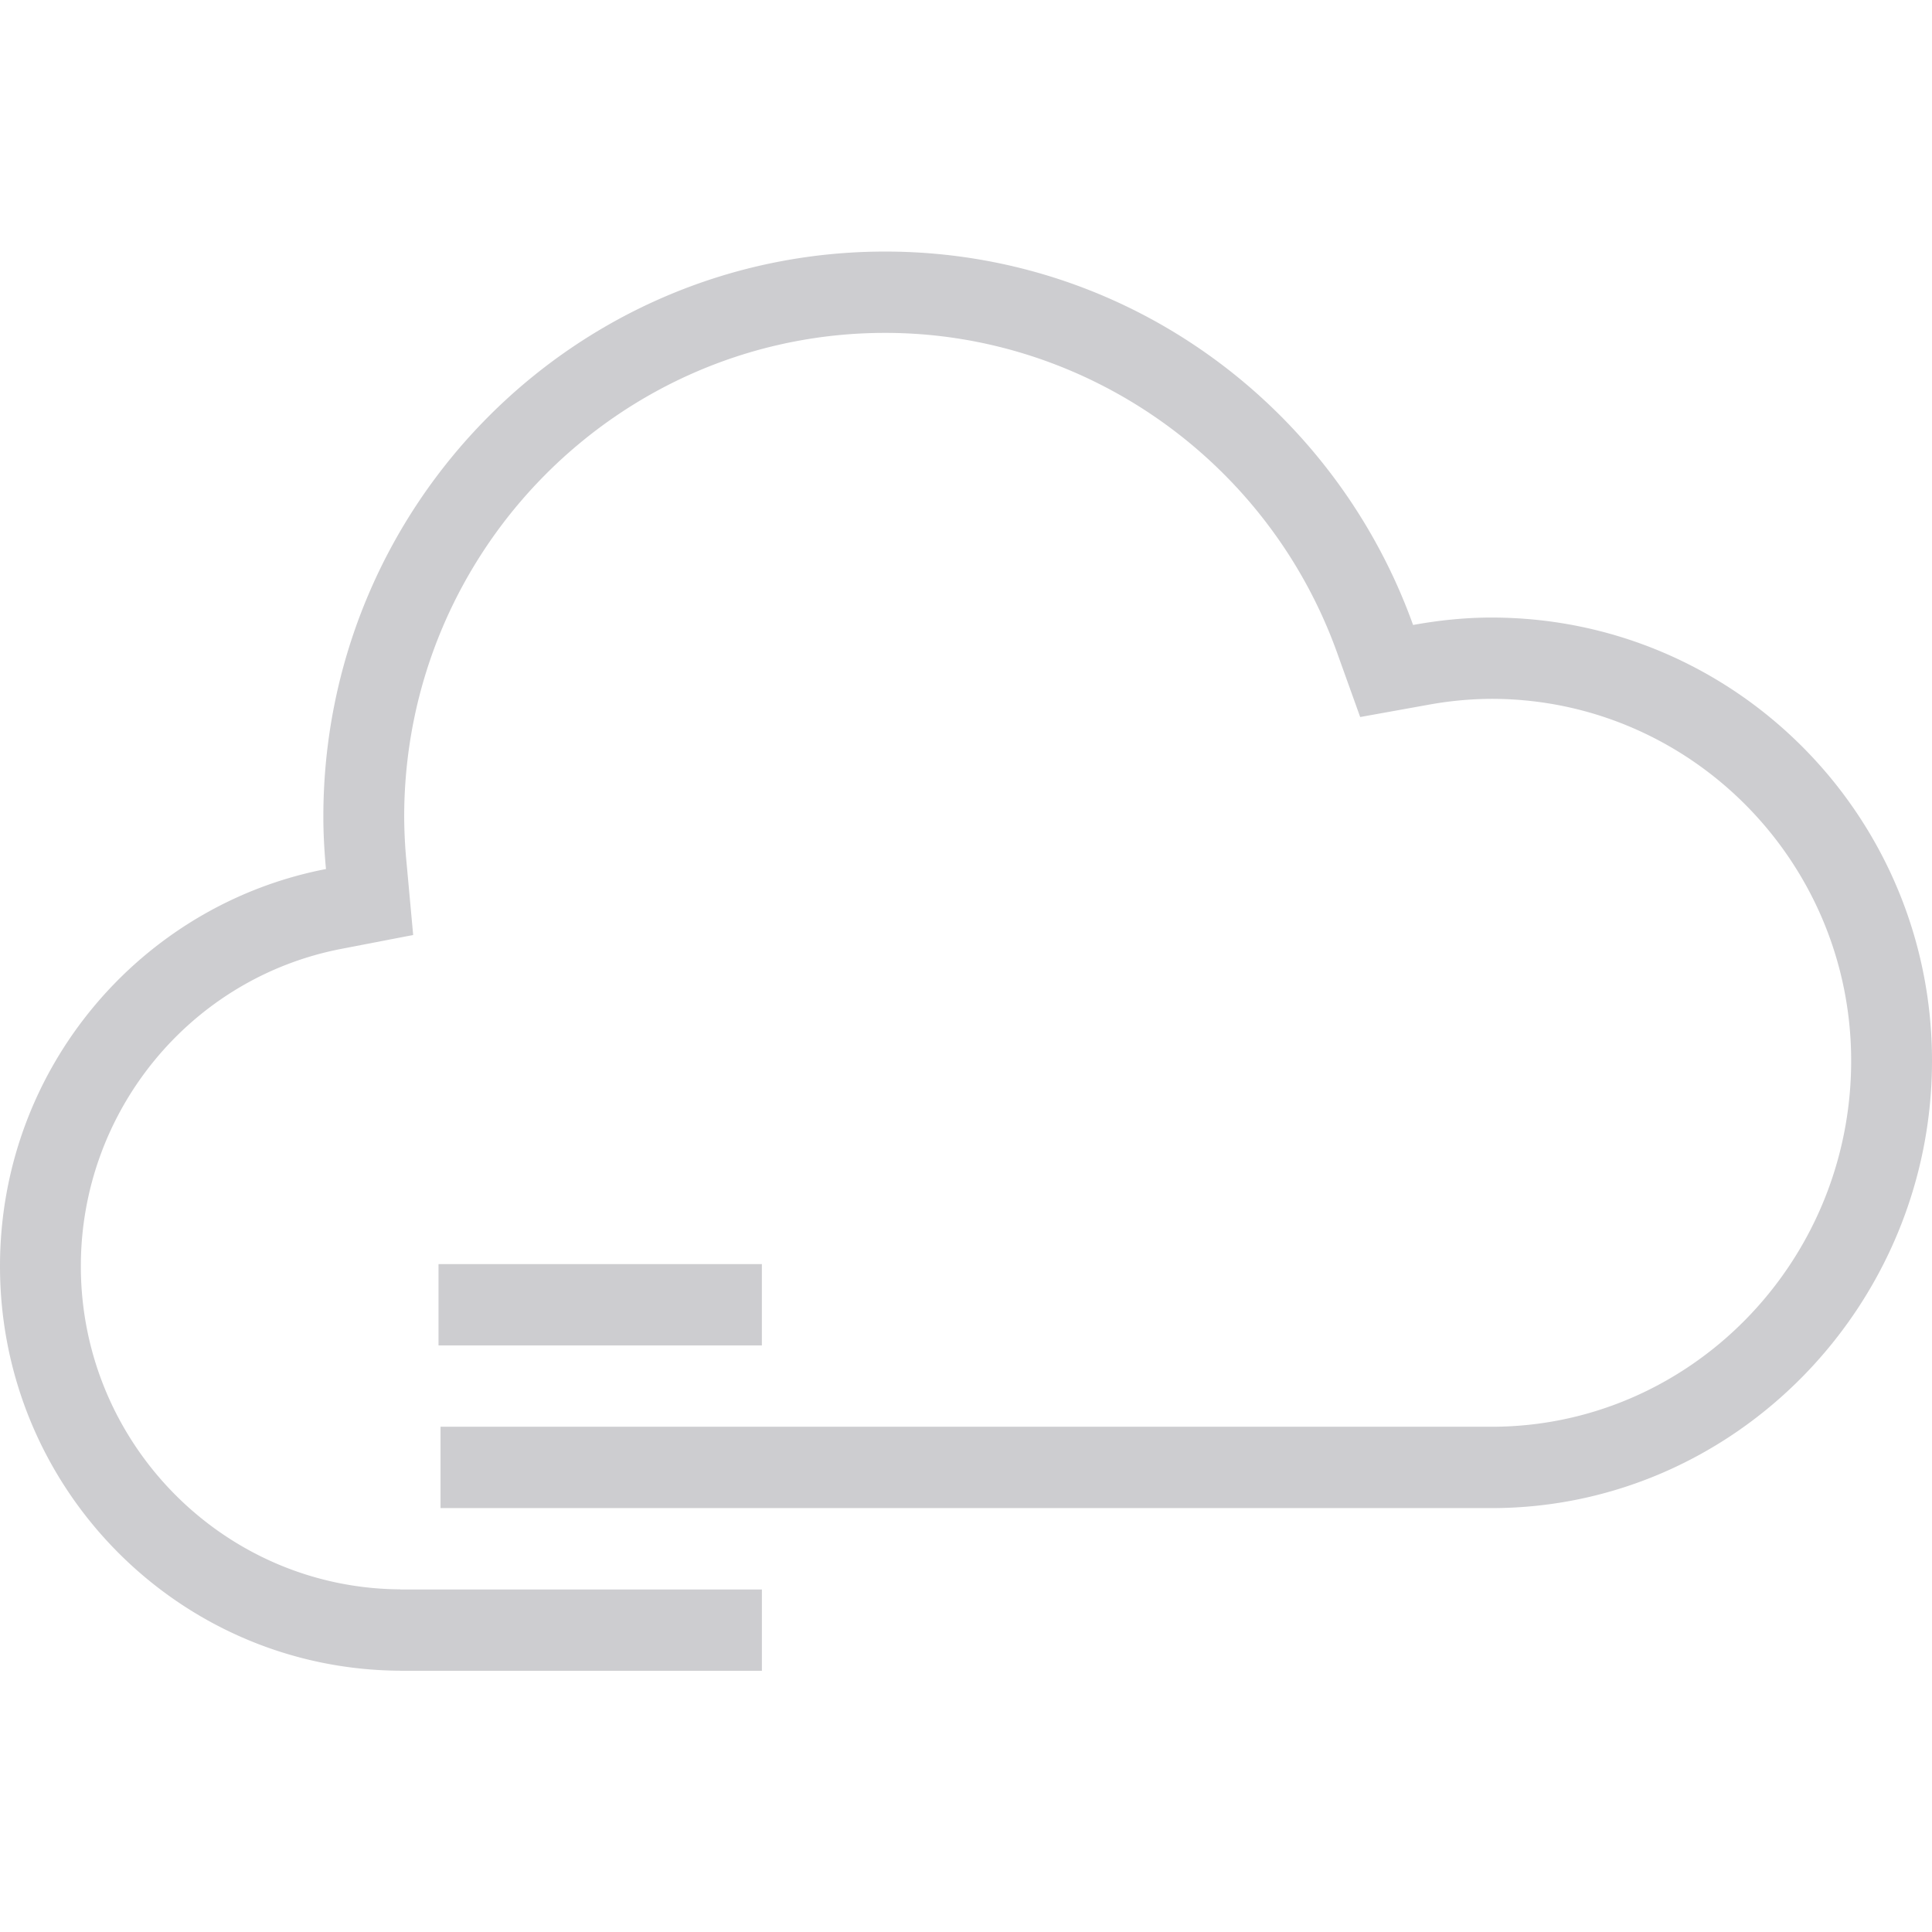 <svg xmlns="http://www.w3.org/2000/svg" viewBox="0 0 96 71" height="1em" width="1em">
  <path d="M37.856 50.313H21.79v4.04h16.067v-4.04z" fill="#CDCDD0"/>
  <path d="M74.109 18.186c-1.33 0-2.627.14-3.894.368C66.33 7.74 56.07 0 43.983 0 28.565 0 16.067 12.575 16.067 28.087c0 .875.052 1.74.13 2.595C6.974 32.464 0 40.615 0 50.416 0 61.485 8.893 70.46 19.883 70.517v.004h17.975V66.48h-17.97l-.005-.006c-8.757-.055-15.866-7.236-15.866-16.058 0-7.687 5.44-14.319 12.938-15.766l3.575-.69-.334-3.648a24.46 24.46 0 01-.112-2.225c0-13.26 10.72-24.046 23.9-24.046 10.015 0 19.039 6.384 22.453 15.885l1.15 3.203 3.334-.6a17.914 17.914 0 013.188-.304c9.855 0 17.874 8.069 17.874 17.984 0 10.029-8.02 18.186-17.874 18.186H21.89v4.042h52.22C86.199 62.437 96 52.374 96 40.209c0-12.164-9.8-22.023-21.891-22.023z" fill="#CDCDD0"/>
</svg>

